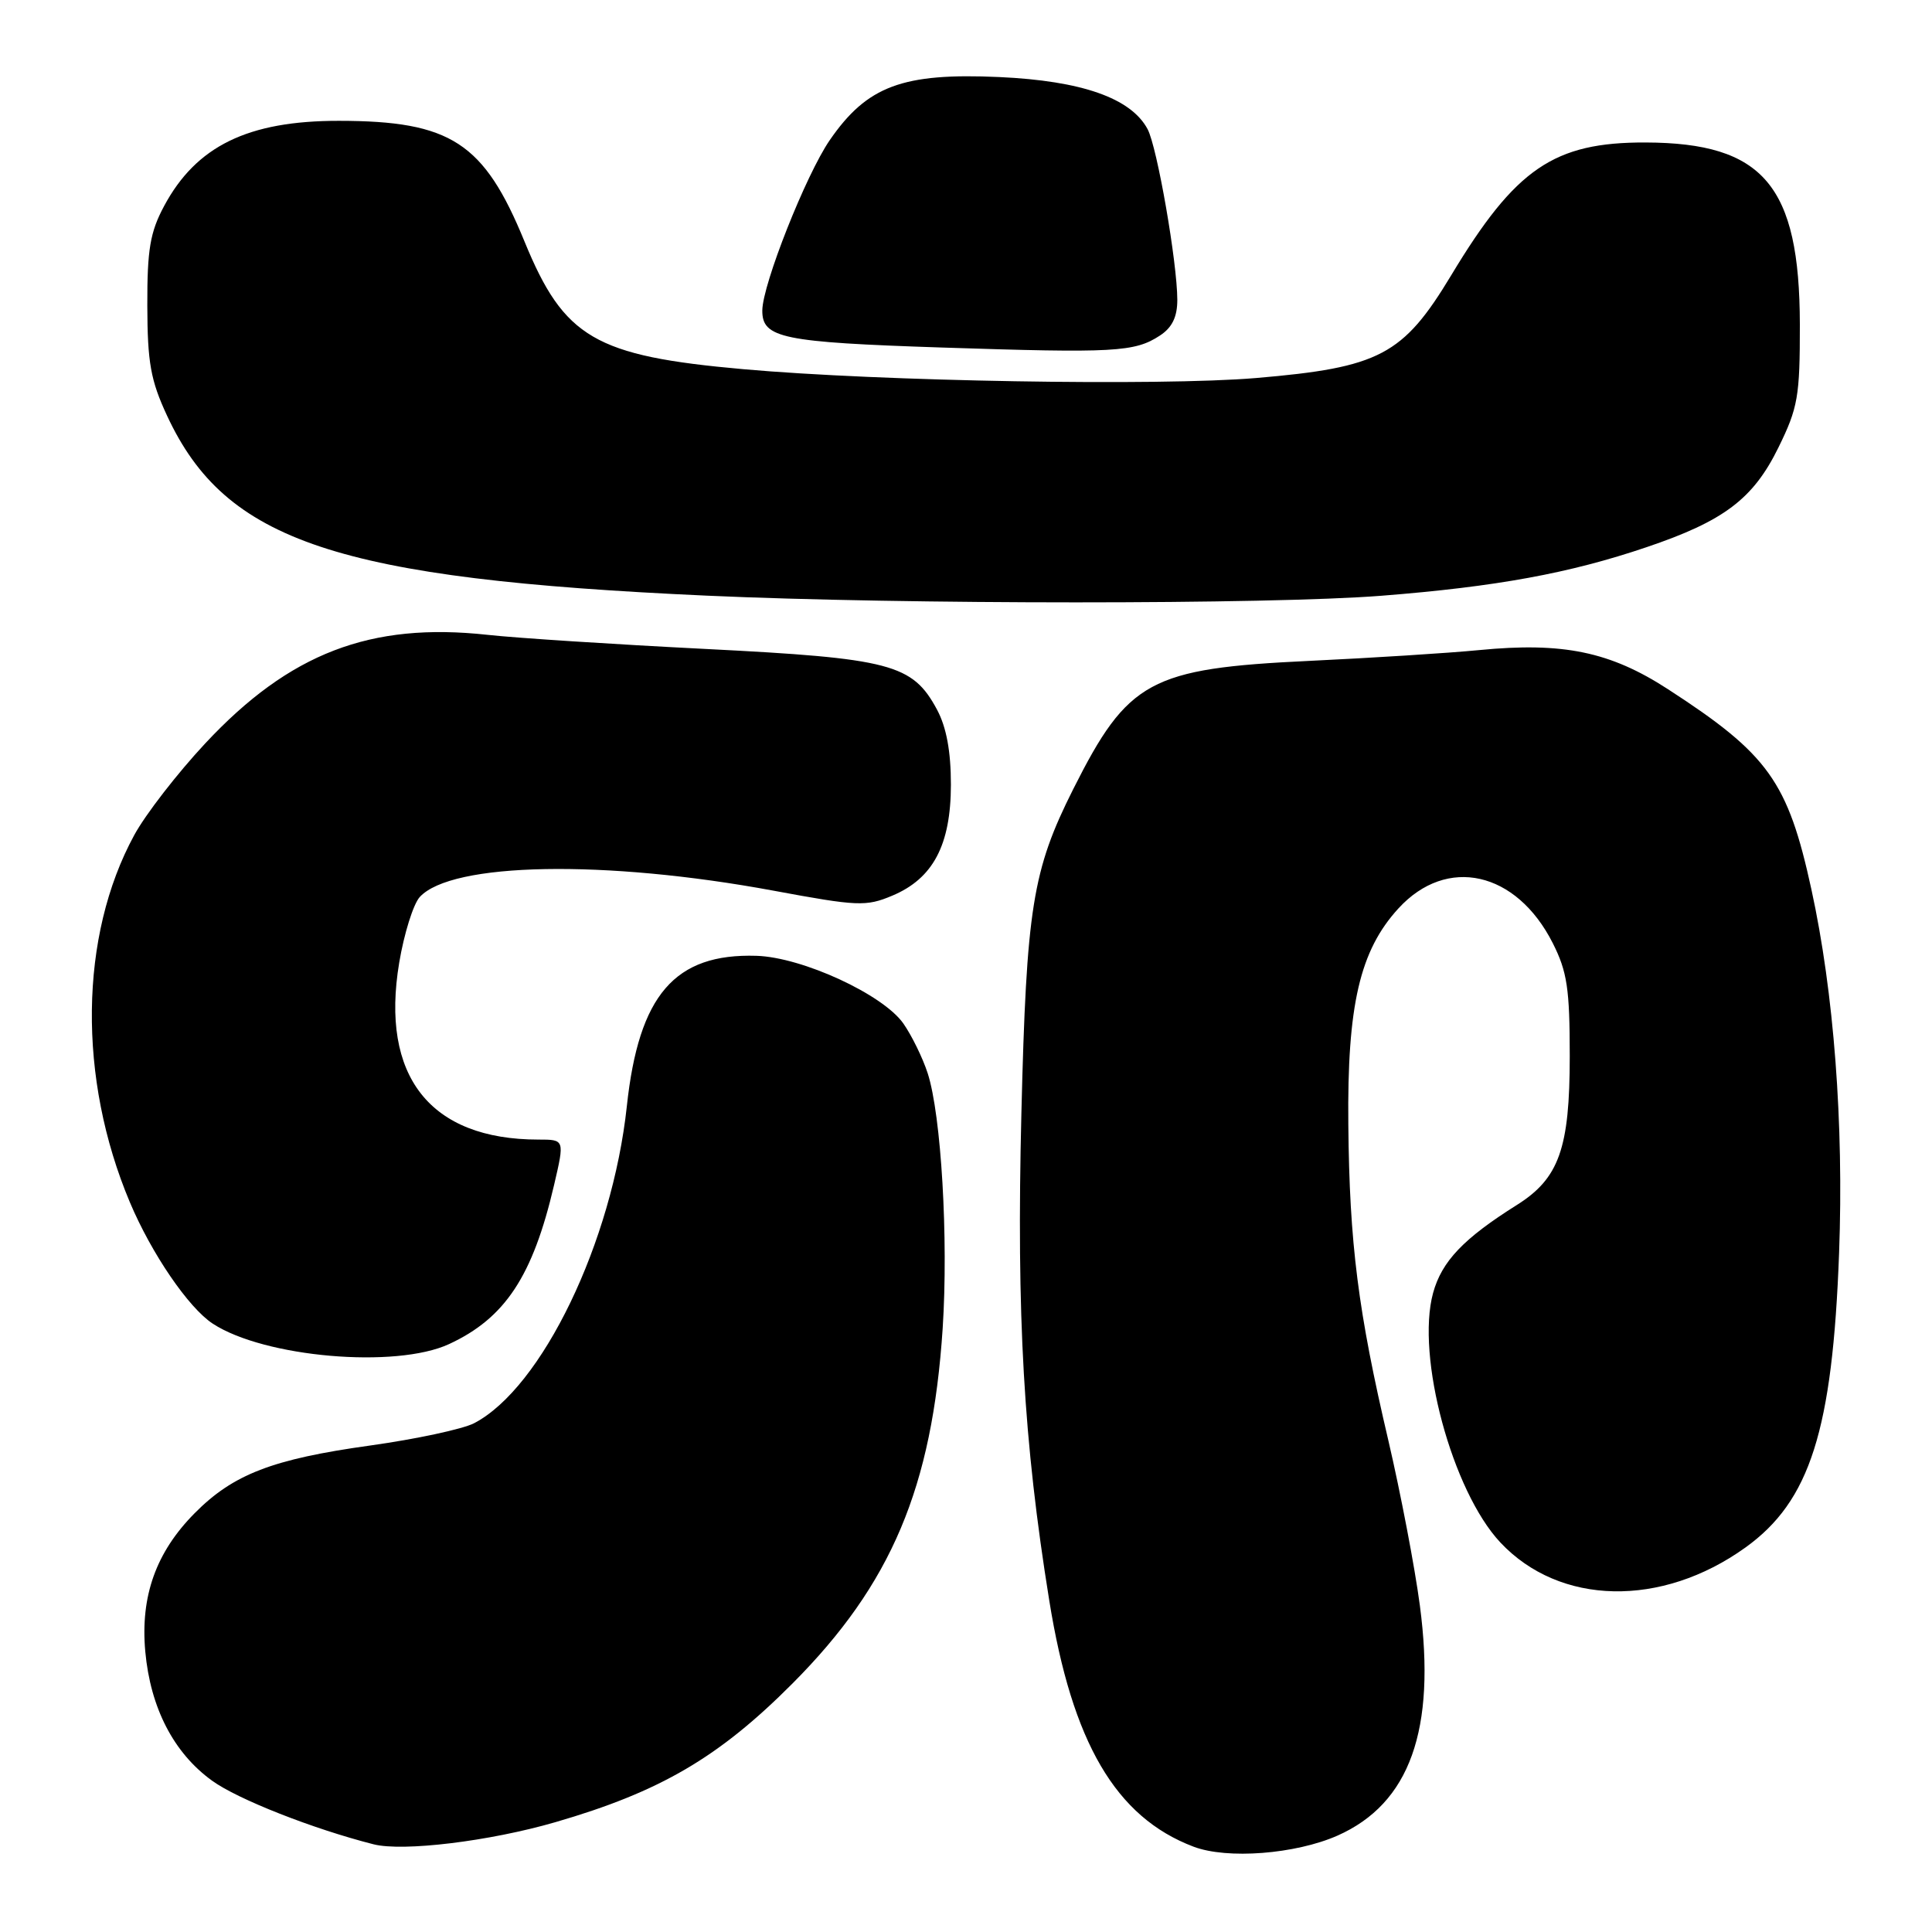<?xml version="1.0" encoding="UTF-8" standalone="no"?>
<!DOCTYPE svg PUBLIC "-//W3C//DTD SVG 1.1//EN" "http://www.w3.org/Graphics/SVG/1.1/DTD/svg11.dtd" >
<svg xmlns="http://www.w3.org/2000/svg" xmlns:xlink="http://www.w3.org/1999/xlink" version="1.1" viewBox="0 0 256 256">
 <g >
 <path fill="currentColor"
d=" M 177.22 243.23 C 186.81 238.98 190.31 229.21 188.14 212.74 C 187.47 207.66 185.59 197.85 183.98 190.94 C 179.95 173.76 178.81 164.81 178.66 149.00 C 178.50 133.20 180.18 125.96 185.30 120.37 C 191.72 113.36 200.93 115.44 205.75 124.97 C 207.66 128.75 208.00 131.02 208.00 139.96 C 208.00 152.17 206.58 156.15 201.00 159.66 C 193.92 164.11 191.04 167.13 189.89 171.33 C 187.60 179.71 192.41 197.56 198.80 204.38 C 206.66 212.76 220.15 213.04 231.27 205.06 C 239.84 198.91 242.82 189.54 243.69 166.00 C 244.32 148.87 243.00 131.50 240.02 117.85 C 236.90 103.54 234.32 99.94 220.98 91.30 C 213.34 86.35 207.11 85.06 196.00 86.14 C 191.88 86.54 181.75 87.18 173.50 87.57 C 152.38 88.57 149.45 90.16 142.21 104.56 C 136.80 115.33 136.01 120.25 135.34 147.50 C 134.68 174.42 135.63 190.98 139.03 212.06 C 142.06 230.91 147.84 240.78 158.14 244.69 C 162.60 246.39 171.64 245.69 177.22 243.23 Z  M 73.58 241.45 C 87.47 237.42 95.25 232.87 105.02 223.06 C 118.11 209.91 123.52 197.12 124.91 176.00 C 125.68 164.15 124.72 147.75 122.92 142.20 C 122.26 140.17 120.81 137.21 119.70 135.62 C 117.00 131.77 106.31 126.84 100.24 126.65 C 89.41 126.31 84.64 131.83 83.06 146.57 C 81.13 164.57 71.81 183.91 62.81 188.59 C 61.32 189.36 55.13 190.69 49.04 191.54 C 36.10 193.34 30.89 195.35 25.78 200.52 C 20.67 205.68 18.59 211.51 19.25 218.83 C 19.93 226.30 23.01 232.27 28.10 235.95 C 31.49 238.41 41.47 242.34 49.50 244.38 C 53.40 245.37 64.86 243.98 73.58 241.45 Z  M 59.50 178.10 C 66.93 174.66 70.60 169.11 73.42 157.01 C 74.82 151.00 74.82 151.00 71.35 151.00 C 56.98 151.00 50.37 142.61 52.90 127.54 C 53.54 123.72 54.76 119.82 55.61 118.87 C 59.80 114.25 80.15 113.88 102.50 118.02 C 113.65 120.09 114.76 120.14 118.23 118.68 C 123.64 116.41 125.99 111.97 126.00 103.98 C 126.00 99.56 125.41 96.37 124.16 94.03 C 120.91 87.98 118.03 87.23 93.50 85.99 C 81.40 85.38 68.40 84.54 64.61 84.12 C 49.09 82.42 38.36 86.54 27.19 98.51 C 23.51 102.45 19.27 107.92 17.78 110.67 C 10.51 124.03 10.29 142.89 17.21 159.31 C 20.07 166.10 24.98 173.29 28.19 175.39 C 35.02 179.86 52.44 181.37 59.50 178.10 Z  M 183.05 78.94 C 198.28 77.74 207.95 75.97 218.16 72.51 C 228.43 69.04 232.31 66.11 235.65 59.30 C 238.24 54.03 238.50 52.53 238.49 43.00 C 238.46 24.59 233.67 18.93 218.05 18.88 C 205.90 18.84 200.82 22.31 192.29 36.48 C 185.91 47.06 182.81 48.70 166.44 50.09 C 153.63 51.17 116.61 50.54 98.50 48.92 C 78.83 47.17 74.74 44.78 69.50 32.00 C 64.13 18.88 59.73 16.02 44.90 16.01 C 32.86 16.00 26.00 19.35 21.74 27.31 C 19.89 30.77 19.50 33.06 19.52 40.50 C 19.54 48.06 19.96 50.40 22.14 55.09 C 29.90 71.78 44.68 76.71 93.72 78.93 C 119.71 80.11 168.14 80.11 183.05 78.94 Z  M 153.70 44.46 C 155.32 43.40 156.00 41.99 156.00 39.73 C 155.99 34.78 153.33 19.48 152.06 17.11 C 149.86 13.00 143.34 10.71 132.42 10.21 C 119.61 9.63 114.90 11.38 109.94 18.58 C 106.79 23.17 101.04 37.68 101.01 41.13 C 100.98 44.80 103.63 45.35 124.82 46.05 C 147.69 46.80 150.35 46.66 153.70 44.46 Z "/>
</g>
</svg>